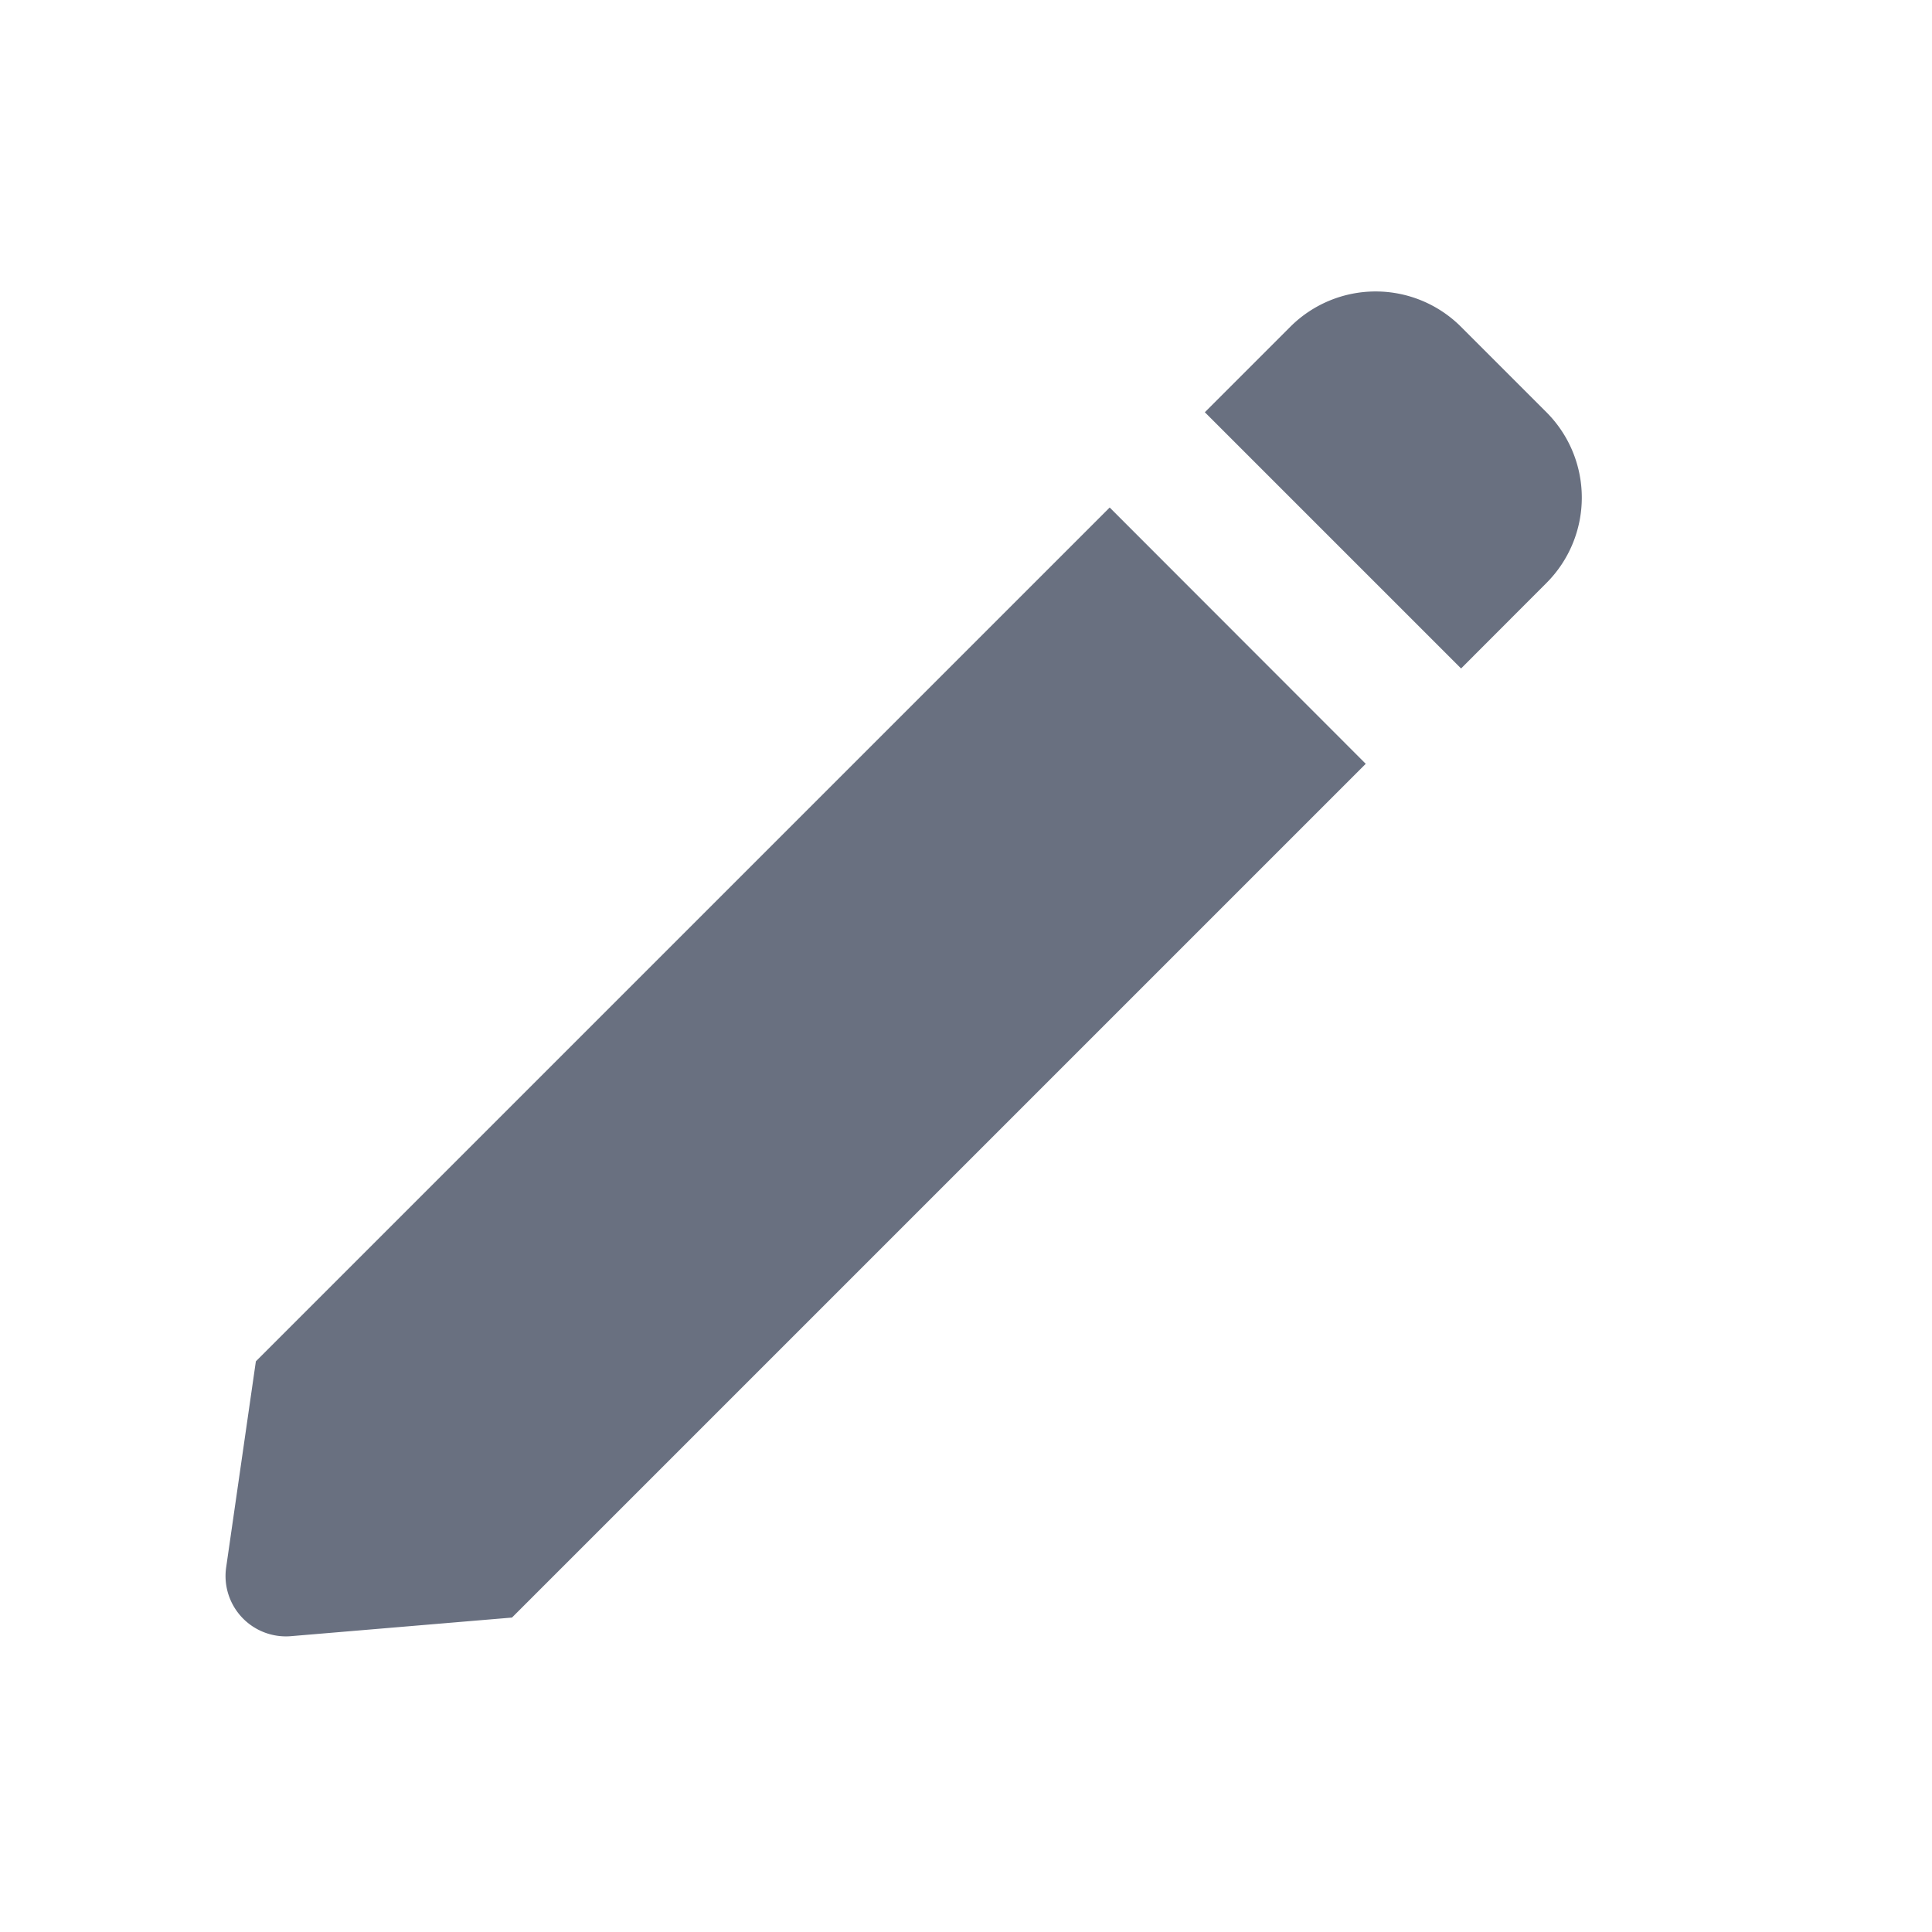 <?xml version="1.0" standalone="no"?><!DOCTYPE svg PUBLIC "-//W3C//DTD SVG 1.1//EN" "http://www.w3.org/Graphics/SVG/1.1/DTD/svg11.dtd"><svg t="1746089543861" class="icon" viewBox="0 0 1024 1024" version="1.1" xmlns="http://www.w3.org/2000/svg" p-id="5800" xmlns:xlink="http://www.w3.org/1999/xlink" width="200" height="200"><path d="M774.4 173.248a64 64 0 0 0-90.56 0l-45.248 45.248L774.4 354.304l45.248-45.312a64 64 0 0 0 0-90.496l-45.248-45.248z m-50.56 231.552L588.16 268.992l-452.544 452.544-15.744 109.184a32 32 0 0 0 34.368 36.48l117.12-9.856 452.544-452.544z" fill="#697080" p-id="5801"></path></svg>